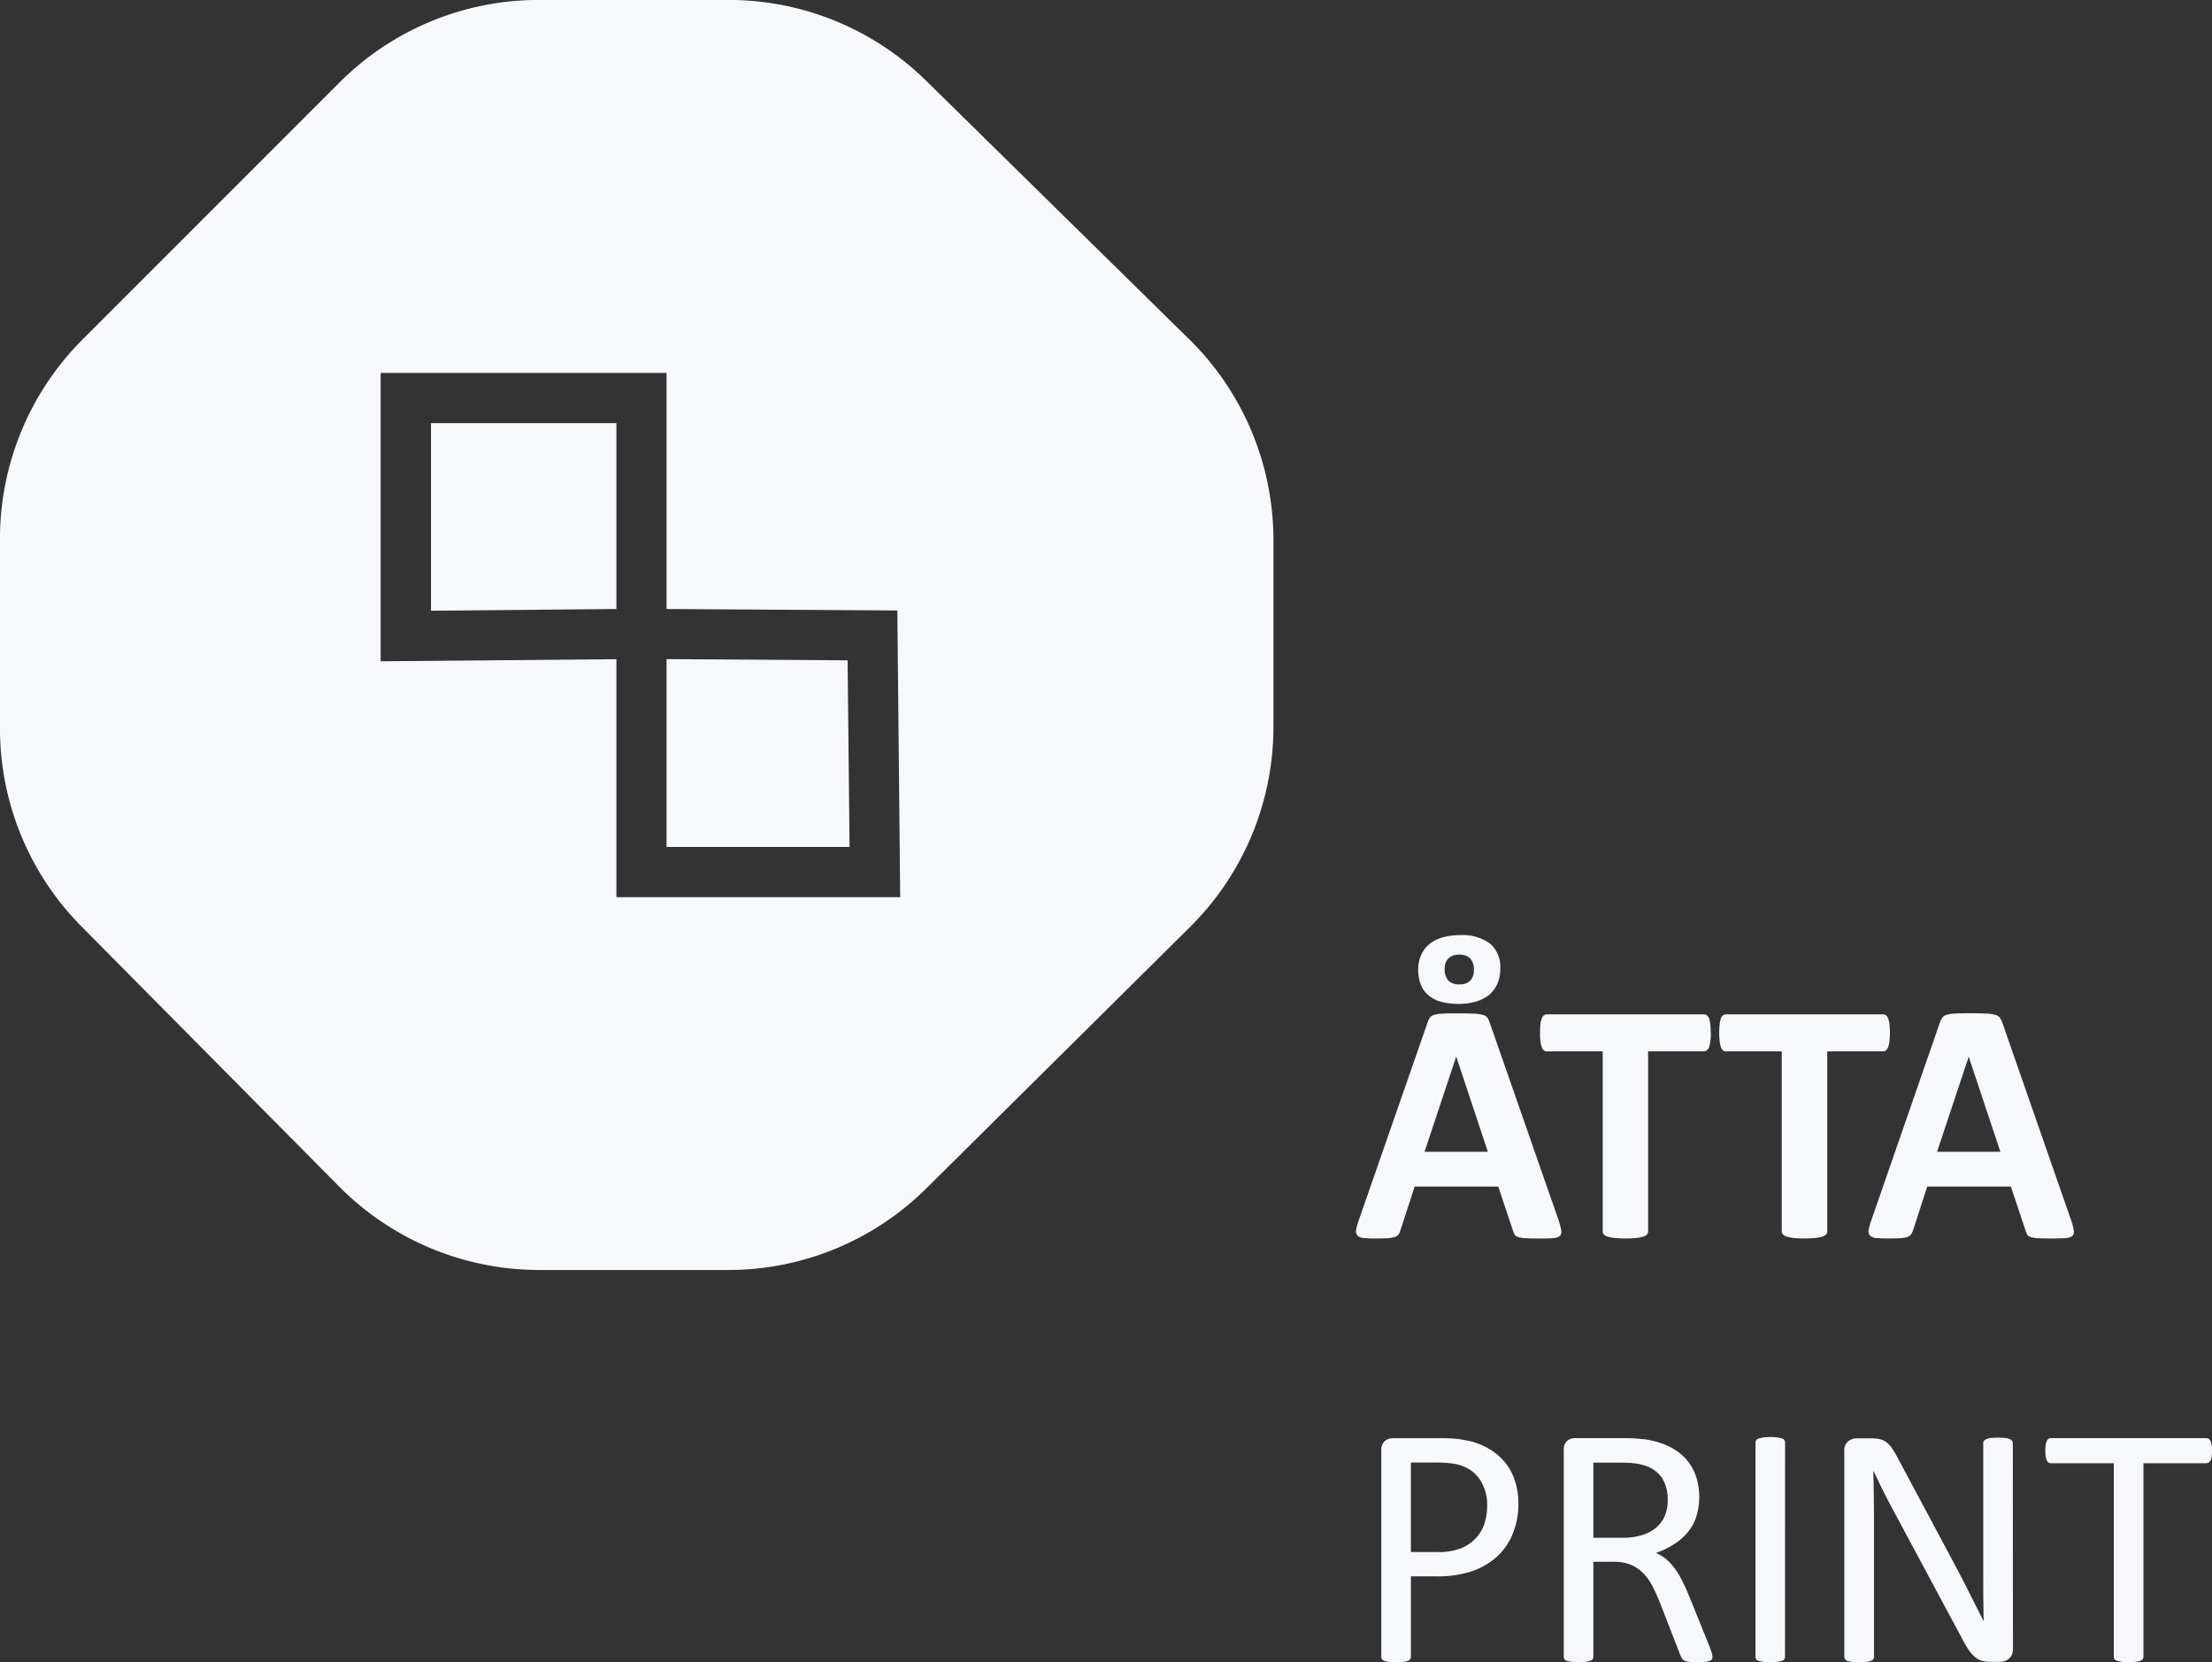 <svg xmlns="http://www.w3.org/2000/svg" width="129.043" height="96.954" viewBox="0 0 129.043 96.954">
  <rect x="0" y="0" width="129.043" height="96.954" fill="#333333" stroke="none"/>
  <g id="Group_176" data-name="Group 176" transform="translate(-16.874 -21.393)">
    <path id="Path_1" data-name="Path 1" d="M46.871,40.221H36.054V51.161l10.817-.1Z" transform="translate(5.962 5.853)" fill="#f6f8fb"/>
    <path id="Path_2" data-name="Path 2" d="M46.538,50.72V61.673H57.215L57.1,50.791Z" transform="translate(9.221 9.116)" fill="#f6f8fb"/>
    <path id="Path_3" data-name="Path 3" d="M86.256,41.188,70.9,26.1a16.424,16.424,0,0,0-11.511-4.71h-11.1a16.414,16.414,0,0,0-11.609,4.813l-15,15a16.451,16.451,0,0,0-4.808,11.614V63.872a16.4,16.4,0,0,0,4.76,11.562L36.668,90.608a16.451,16.451,0,0,0,11.668,4.858H59.351a16.4,16.4,0,0,0,11.563-4.76L86.306,75.452a16.435,16.435,0,0,0,4.858-11.667V52.9a16.431,16.431,0,0,0-4.908-11.716M52.833,73.721V59.841l-13.752.122V43.145H55.759V56.913L69.223,57l.166,16.721Z" fill="#f6f8fb"/>
    <path id="Path_4" data-name="Path 4" d="M89.048,79.648a3.979,3.979,0,0,1,.149.572.357.357,0,0,1-.077.32.667.667,0,0,1-.393.132q-.277.022-.779.021c-.338,0-.6,0-.8-.018a1.428,1.428,0,0,1-.433-.059.384.384,0,0,1-.22-.123.932.932,0,0,1-.1-.21l-.874-2.618H80.645l-.83,2.543a.939.939,0,0,1-.1.239.5.5,0,0,1-.21.153,1.8,1.8,0,0,1-.414.075c-.181.012-.416.018-.7.018a6.42,6.42,0,0,1-.72-.028.585.585,0,0,1-.368-.146.41.41,0,0,1-.075-.326,3.757,3.757,0,0,1,.156-.565L81.4,68.086a1.045,1.045,0,0,1,.139-.282.473.473,0,0,1,.261-.157,1.908,1.908,0,0,1,.485-.068c.21-.016.486-.016.826-.016.395,0,.709,0,.94.016a2.434,2.434,0,0,1,.551.068.5.5,0,0,1,.284.164.989.989,0,0,1,.139.3ZM85.641,64.969a2.173,2.173,0,0,1-.17.863,1.834,1.834,0,0,1-.464.64,2.387,2.387,0,0,1-.766.4,3.967,3.967,0,0,1-2.076.009,1.851,1.851,0,0,1-.725-.38A1.54,1.54,0,0,1,81,65.877a2.283,2.283,0,0,1-.149-.842,2.061,2.061,0,0,1,.164-.856,1.688,1.688,0,0,1,.472-.644,2.118,2.118,0,0,1,.756-.393A3.556,3.556,0,0,1,83.271,63a2.744,2.744,0,0,1,1.772.493A1.816,1.816,0,0,1,85.641,64.969ZM83.075,70.1h-.012L81.22,75.635h3.693ZM84.1,65.017a1,1,0,0,0-.191-.633.854.854,0,0,0-.68-.243.818.818,0,0,0-.621.223.844.844,0,0,0-.211.623.982.982,0,0,0,.2.651.853.853,0,0,0,.675.232.814.814,0,0,0,.633-.232A.928.928,0,0,0,84.1,65.017Z" transform="translate(18.758 12.935)" fill="#f6f8fb"/>
    <path id="Path_5" data-name="Path 5" d="M95.372,67.611a3.891,3.891,0,0,1-.026.5,2.229,2.229,0,0,1-.071.328.521.521,0,0,1-.13.186.252.252,0,0,1-.164.06H91.716V79.176a.259.259,0,0,1-.059.18.43.43,0,0,1-.218.132,2.275,2.275,0,0,1-.405.081,6.843,6.843,0,0,1-1.283,0,2.22,2.22,0,0,1-.406-.081.449.449,0,0,1-.216-.132.267.267,0,0,1-.062-.18V68.686H85.8a.242.242,0,0,1-.166-.06.361.361,0,0,1-.118-.186,1.275,1.275,0,0,1-.084-.328,4.927,4.927,0,0,1-.021-.5c0-.2.007-.372.021-.514a1.261,1.261,0,0,1,.084-.334.348.348,0,0,1,.118-.182.265.265,0,0,1,.166-.055h9.177a.277.277,0,0,1,.164.055.5.5,0,0,1,.13.182,2.157,2.157,0,0,1,.071.334,4.1,4.1,0,0,1,.026.514" transform="translate(21.306 14.029)" fill="#f6f8fb"/>
    <path id="Path_6" data-name="Path 6" d="M103.345,67.611c0,.2-.016.362-.025.5a1.132,1.132,0,0,1-.084.328.38.38,0,0,1-.121.186.24.24,0,0,1-.164.06H99.689V79.176a.259.259,0,0,1-.059.18.476.476,0,0,1-.22.132,2.391,2.391,0,0,1-.412.081,6.731,6.731,0,0,1-1.273,0,2.108,2.108,0,0,1-.406-.081.446.446,0,0,1-.219-.132.264.264,0,0,1-.066-.18V68.686H93.776a.238.238,0,0,1-.168-.06.434.434,0,0,1-.123-.186,1.53,1.53,0,0,1-.071-.328,4.362,4.362,0,0,1-.029-.5,4.6,4.6,0,0,1,.029-.514,1.512,1.512,0,0,1,.071-.334.418.418,0,0,1,.123-.182.261.261,0,0,1,.168-.055h9.176a.263.263,0,0,1,.164.055.367.367,0,0,1,.121.182,1.125,1.125,0,0,1,.084.334c.009.142.025.312.025.514" transform="translate(23.783 14.029)" fill="#f6f8fb"/>
    <path id="Path_7" data-name="Path 7" d="M111.857,78.568a2.92,2.92,0,0,1,.146.572.331.331,0,0,1-.08.32.686.686,0,0,1-.393.13c-.182.014-.443.021-.771.021s-.608,0-.8-.013a1.668,1.668,0,0,1-.437-.062.386.386,0,0,1-.214-.123.756.756,0,0,1-.1-.214l-.873-2.614h-4.879l-.826,2.546a1.07,1.07,0,0,1-.115.236.428.428,0,0,1-.207.153,1.5,1.5,0,0,1-.412.072c-.18.012-.414.018-.695.018-.313,0-.558-.007-.731-.025a.526.526,0,0,1-.355-.146.388.388,0,0,1-.077-.33,3.488,3.488,0,0,1,.157-.561L104.2,67a1.3,1.3,0,0,1,.144-.278.5.5,0,0,1,.258-.157,1.939,1.939,0,0,1,.485-.071c.21-.013.486-.017.828-.017.392,0,.712,0,.948.017a2.265,2.265,0,0,1,.54.071.508.508,0,0,1,.284.164,1.161,1.161,0,0,1,.151.3Zm-5.979-9.546h-.007l-1.843,5.533h3.694Z" transform="translate(25.849 14.015)" fill="#f6f8fb"/>
    <path id="Path_8" data-name="Path 8" d="M86.346,89.194a4.491,4.491,0,0,1-.328,1.757,3.629,3.629,0,0,1-.915,1.333,4.15,4.15,0,0,1-1.467.86,6.433,6.433,0,0,1-2.084.3H80.074v4.693a.225.225,0,0,1-.041.142.422.422,0,0,1-.146.1,1.679,1.679,0,0,1-.256.055,2.648,2.648,0,0,1-.421.03,2.589,2.589,0,0,1-.416-.03,1.888,1.888,0,0,1-.265-.055.4.4,0,0,1-.136-.1.229.229,0,0,1-.046-.142V86.122a.7.7,0,0,1,.208-.573.759.759,0,0,1,.481-.166h2.78c.284,0,.548.007.807.028s.565.077.922.152A4.087,4.087,0,0,1,84.621,86a3.516,3.516,0,0,1,.933.783,3.262,3.262,0,0,1,.582,1.07,4.2,4.2,0,0,1,.21,1.346m-1.825.136a2.669,2.669,0,0,0-.3-1.327,2.045,2.045,0,0,0-.729-.8,2.57,2.57,0,0,0-.907-.332,6.913,6.913,0,0,0-.912-.071h-1.6v5.221h1.559a3.534,3.534,0,0,0,1.306-.2,2.39,2.39,0,0,0,.869-.553,2.308,2.308,0,0,0,.539-.856A3.36,3.36,0,0,0,84.522,89.33Z" transform="translate(19.109 19.891)" fill="#f6f8fb"/>
    <path id="Path_9" data-name="Path 9" d="M95.144,98.132a.387.387,0,0,1-.031.143.2.2,0,0,1-.128.094,1.014,1.014,0,0,1-.288.063,3.441,3.441,0,0,1-.477.018,3.012,3.012,0,0,1-.433-.018,1.233,1.233,0,0,1-.26-.063.37.37,0,0,1-.159-.13,1.133,1.133,0,0,1-.1-.2l-1.192-3.065c-.143-.346-.281-.669-.438-.962a3.086,3.086,0,0,0-.539-.755,2.3,2.3,0,0,0-.73-.492,2.675,2.675,0,0,0-1.019-.173H88.194v5.54a.219.219,0,0,1-.046.143.251.251,0,0,1-.143.094,1.52,1.52,0,0,1-.257.059,3.113,3.113,0,0,1-.421.022,3.014,3.014,0,0,1-.413-.022,1.805,1.805,0,0,1-.27-.059.24.24,0,0,1-.139-.094.28.28,0,0,1-.037-.143V86.085a.656.656,0,0,1,.2-.548.715.715,0,0,1,.439-.157h2.766c.328,0,.6.009.819.026s.41.035.587.056a4.836,4.836,0,0,1,1.336.412,3.159,3.159,0,0,1,.969.712,3.008,3.008,0,0,1,.587.99,3.895,3.895,0,0,1,.022,2.407,2.83,2.83,0,0,1-.514.915,3.352,3.352,0,0,1-.8.686,4.77,4.77,0,0,1-1.033.493,2.614,2.614,0,0,1,.587.358,3.037,3.037,0,0,1,.486.52,4.016,4.016,0,0,1,.426.692c.136.261.273.557.409.882l1.16,2.868a5.261,5.261,0,0,1,.185.507.942.942,0,0,1,.041.228m-2.61-9.143A2.365,2.365,0,0,0,92.2,87.7a1.954,1.954,0,0,0-1.148-.758,3.1,3.1,0,0,0-.575-.1c-.2-.021-.478-.031-.826-.031H88.194v4.383h1.695a3.825,3.825,0,0,0,1.178-.164,2.4,2.4,0,0,0,.828-.46,1.852,1.852,0,0,0,.486-.7A2.457,2.457,0,0,0,92.534,88.989Z" transform="translate(21.633 19.89)" fill="#f6f8fb"/>
    <path id="Path_10" data-name="Path 10" d="M96.723,98.147a.231.231,0,0,1-.18.239c-.067.018-.153.039-.265.059a3.49,3.49,0,0,1-.832,0c-.109-.02-.2-.041-.269-.059a.308.308,0,0,1-.142-.1A.268.268,0,0,1,95,98.147V85.657a.2.2,0,0,1,.046-.139.254.254,0,0,1,.146-.1,2.594,2.594,0,0,1,.275-.06,3.394,3.394,0,0,1,.4-.026,3.59,3.59,0,0,1,.418.026,1.95,1.95,0,0,1,.265.06.22.22,0,0,1,.14.1.234.234,0,0,1,.039.139Z" transform="translate(24.284 19.875)" fill="#f6f8fb"/>
    <path id="Path_11" data-name="Path 11" d="M108.791,97.687a.838.838,0,0,1-.066.337.62.62,0,0,1-.182.237.64.64,0,0,1-.241.13.994.994,0,0,1-.269.045h-.573a2.063,2.063,0,0,1-.473-.056,1.09,1.09,0,0,1-.383-.2,2.071,2.071,0,0,1-.366-.4,4.89,4.89,0,0,1-.385-.644l-3.971-7.4c-.208-.384-.417-.783-.629-1.2s-.4-.826-.589-1.219h-.018c.009.48.025.975.028,1.475s.013,1,.013,1.5v7.856a.267.267,0,0,1-.041.136.369.369,0,0,1-.151.1,2.224,2.224,0,0,1-.263.056,3.706,3.706,0,0,1-.835,0,2.282,2.282,0,0,1-.261-.056.269.269,0,0,1-.135-.1.208.208,0,0,1-.047-.136v-12a.662.662,0,0,1,.229-.575.8.8,0,0,1,.5-.173h.851a2.116,2.116,0,0,1,.5.052,1,1,0,0,1,.362.168,1.375,1.375,0,0,1,.309.317,5.632,5.632,0,0,1,.317.52l3.054,5.711c.182.347.364.688.541,1.022s.346.658.506.979.319.634.48.954.316.624.473.936h.007c-.012-.532-.018-1.083-.025-1.654V85.679a.226.226,0,0,1,.037-.13.334.334,0,0,1,.148-.1.813.813,0,0,1,.267-.068,3.746,3.746,0,0,1,.423-.02,3.689,3.689,0,0,1,.405.02.778.778,0,0,1,.266.068.275.275,0,0,1,.136.1.19.19,0,0,1,.043.13Z" transform="translate(25.514 19.883)" fill="#f6f8fb"/>
    <path id="Path_12" data-name="Path 12" d="M117.624,86.125a2.626,2.626,0,0,1-.018.33.916.916,0,0,1-.064.232.68.68,0,0,1-.111.123.339.339,0,0,1-.14.037h-3.665V98.131a.23.23,0,0,1-.043.143.277.277,0,0,1-.142.093,1.531,1.531,0,0,1-.262.062,3.189,3.189,0,0,1-.418.021,3.019,3.019,0,0,1-.408-.021,1.6,1.6,0,0,1-.273-.062.379.379,0,0,1-.148-.093.276.276,0,0,1-.037-.143V86.847h-3.66a.33.33,0,0,1-.148-.037.363.363,0,0,1-.1-.123,2.152,2.152,0,0,1-.069-.232c-.008-.093-.017-.2-.017-.33s.009-.241.017-.334a1.977,1.977,0,0,1,.069-.241.294.294,0,0,1,.1-.131.288.288,0,0,1,.148-.039h9.055a.292.292,0,0,1,.14.039.454.454,0,0,1,.111.131.92.92,0,0,1,.064.241,2.694,2.694,0,0,1,.018.334" transform="translate(28.293 19.89)" fill="#f6f8fb"/>
  </g>
</svg>
